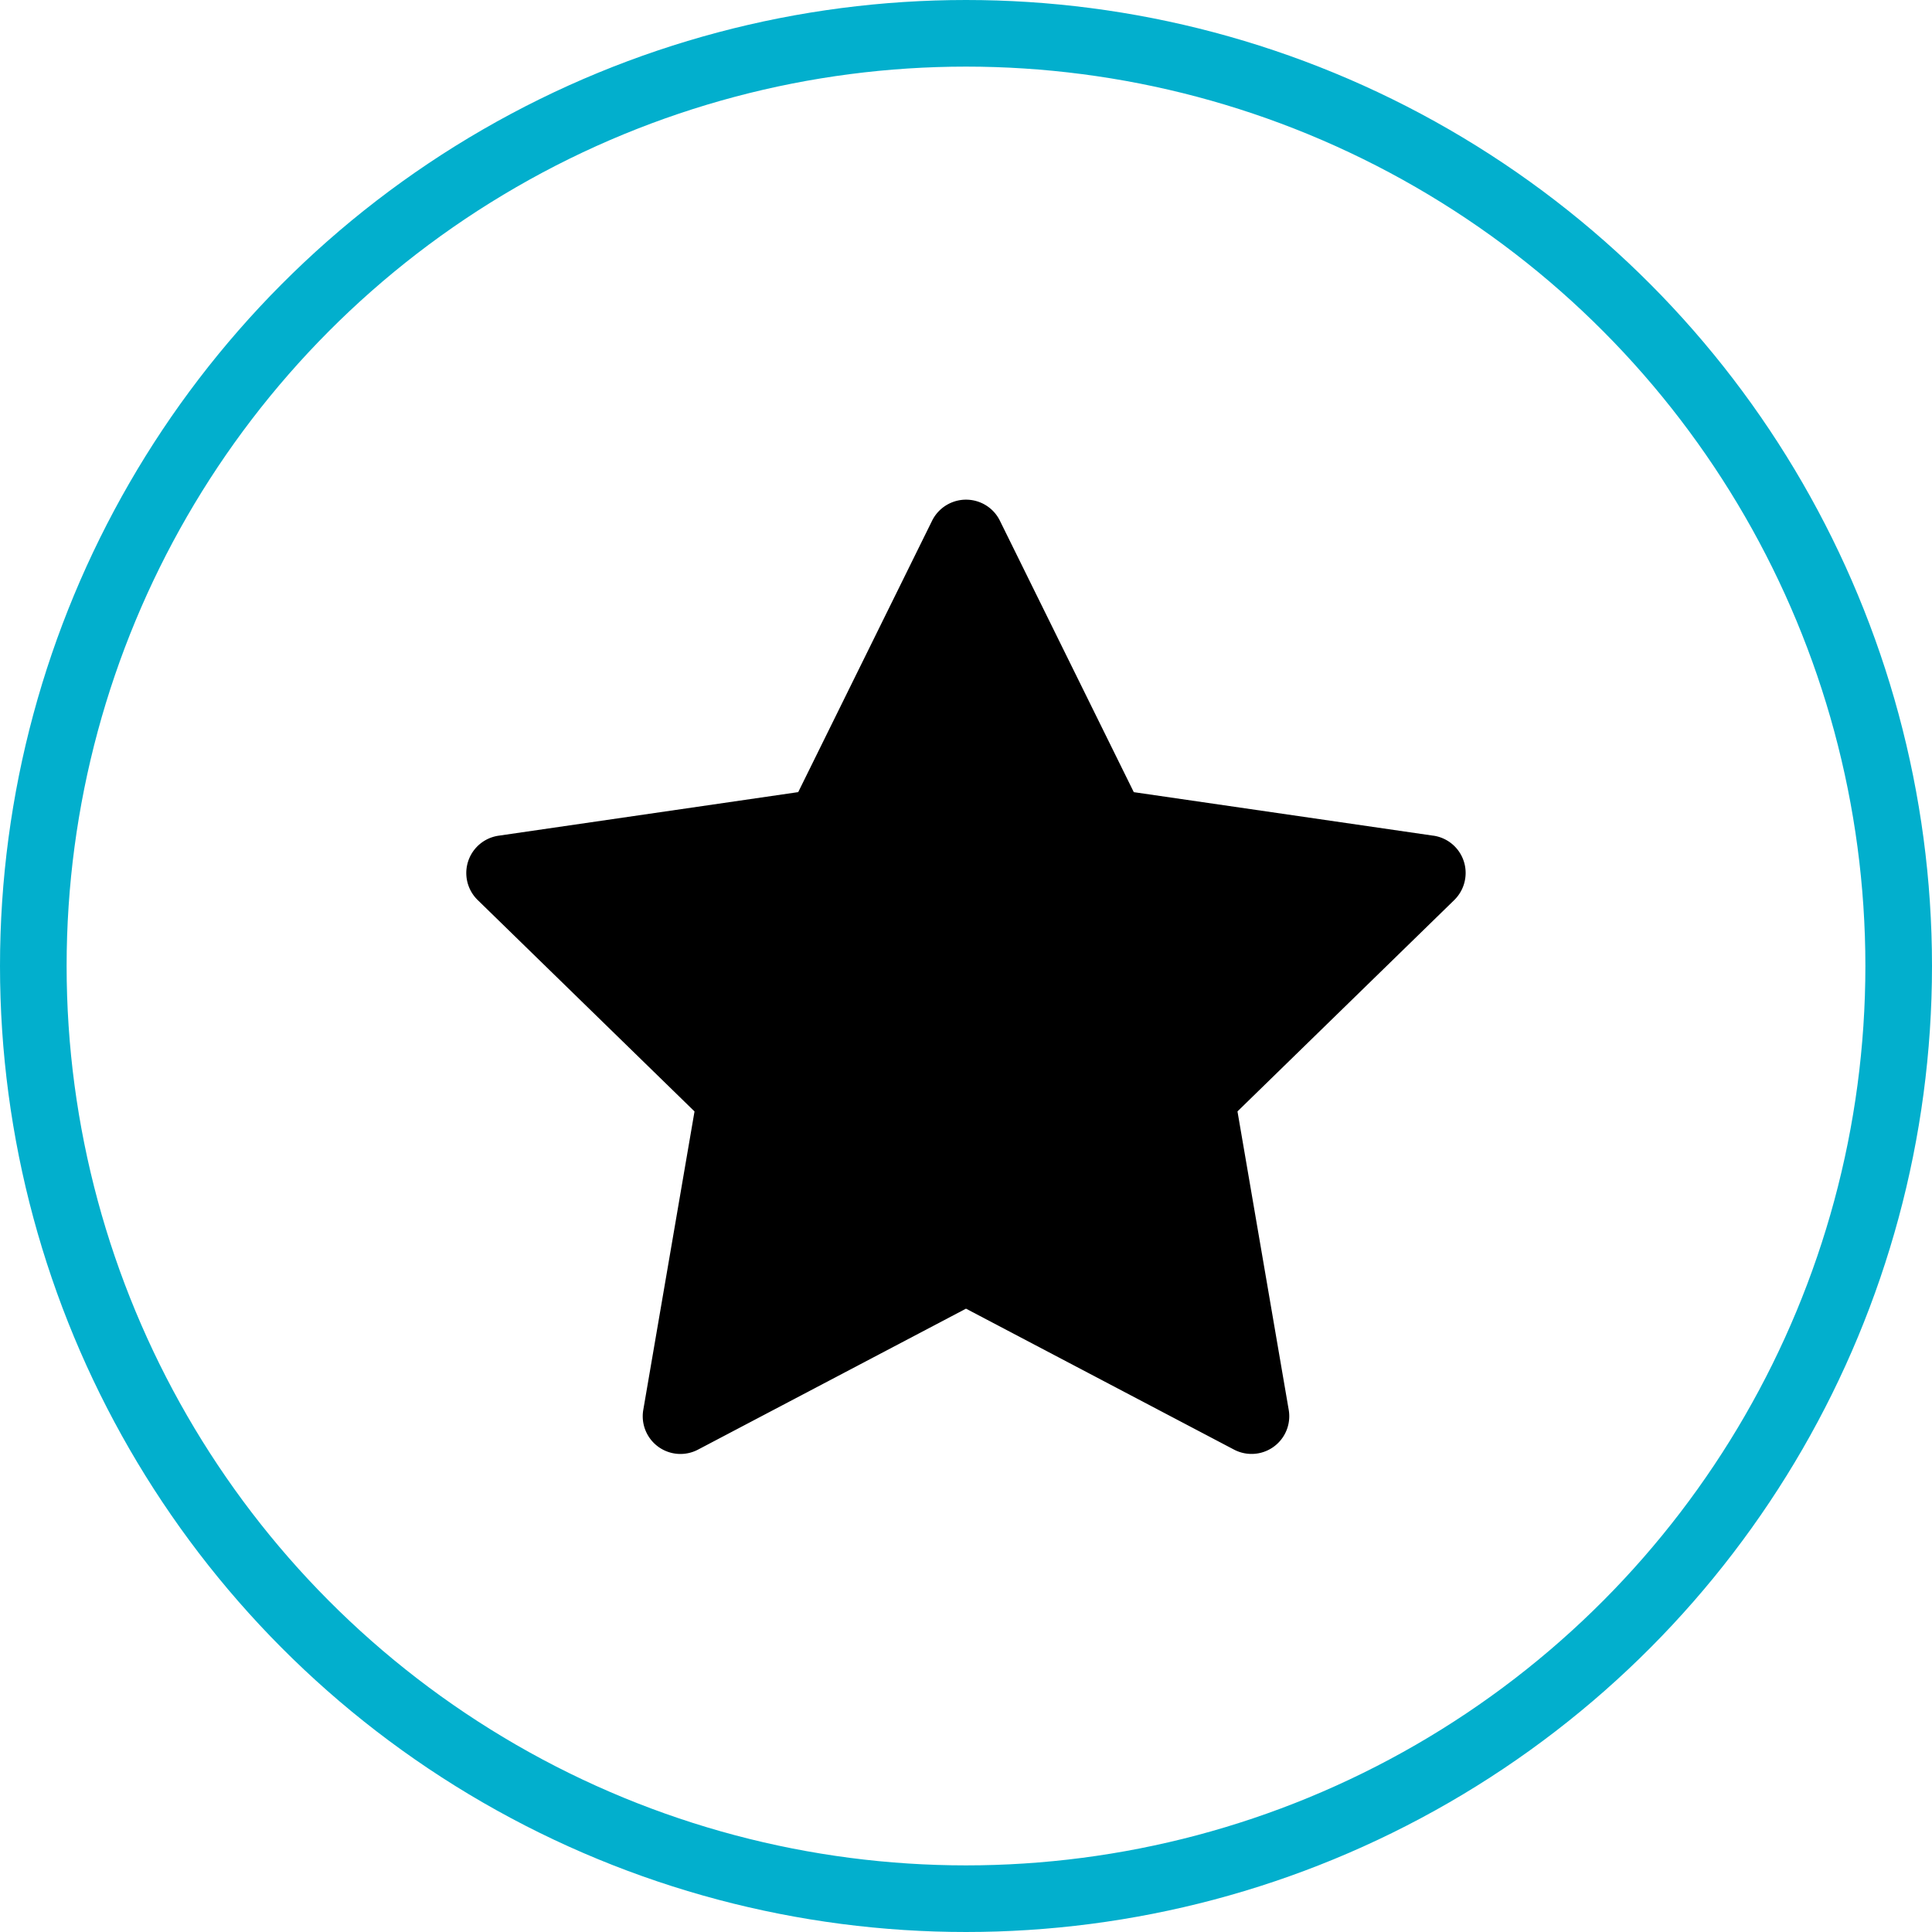 <svg width="58" height="58" viewBox="0 0 58 58" fill="none" xmlns="http://www.w3.org/2000/svg">
    <circle cx="29" cy="29" r="28" stroke="#02AFCD" stroke-width="2"/>
    <path d="m43.03 25.088-8.993-1.307-4.02-8.15a1.128 1.128 0 0 0-.514-.514 1.138 1.138 0 0 0-1.52.513l-4.02 8.15-8.993 1.308a1.132 1.132 0 0 0-.627 1.934l6.507 6.344-1.538 8.958a1.132 1.132 0 0 0 1.644 1.194L29 39.287l8.044 4.23a1.132 1.132 0 0 0 1.644-1.194l-1.538-8.958 6.507-6.344c.177-.174.294-.4.33-.648a1.13 1.13 0 0 0-.957-1.286z" fill="#000"/>
</svg>

